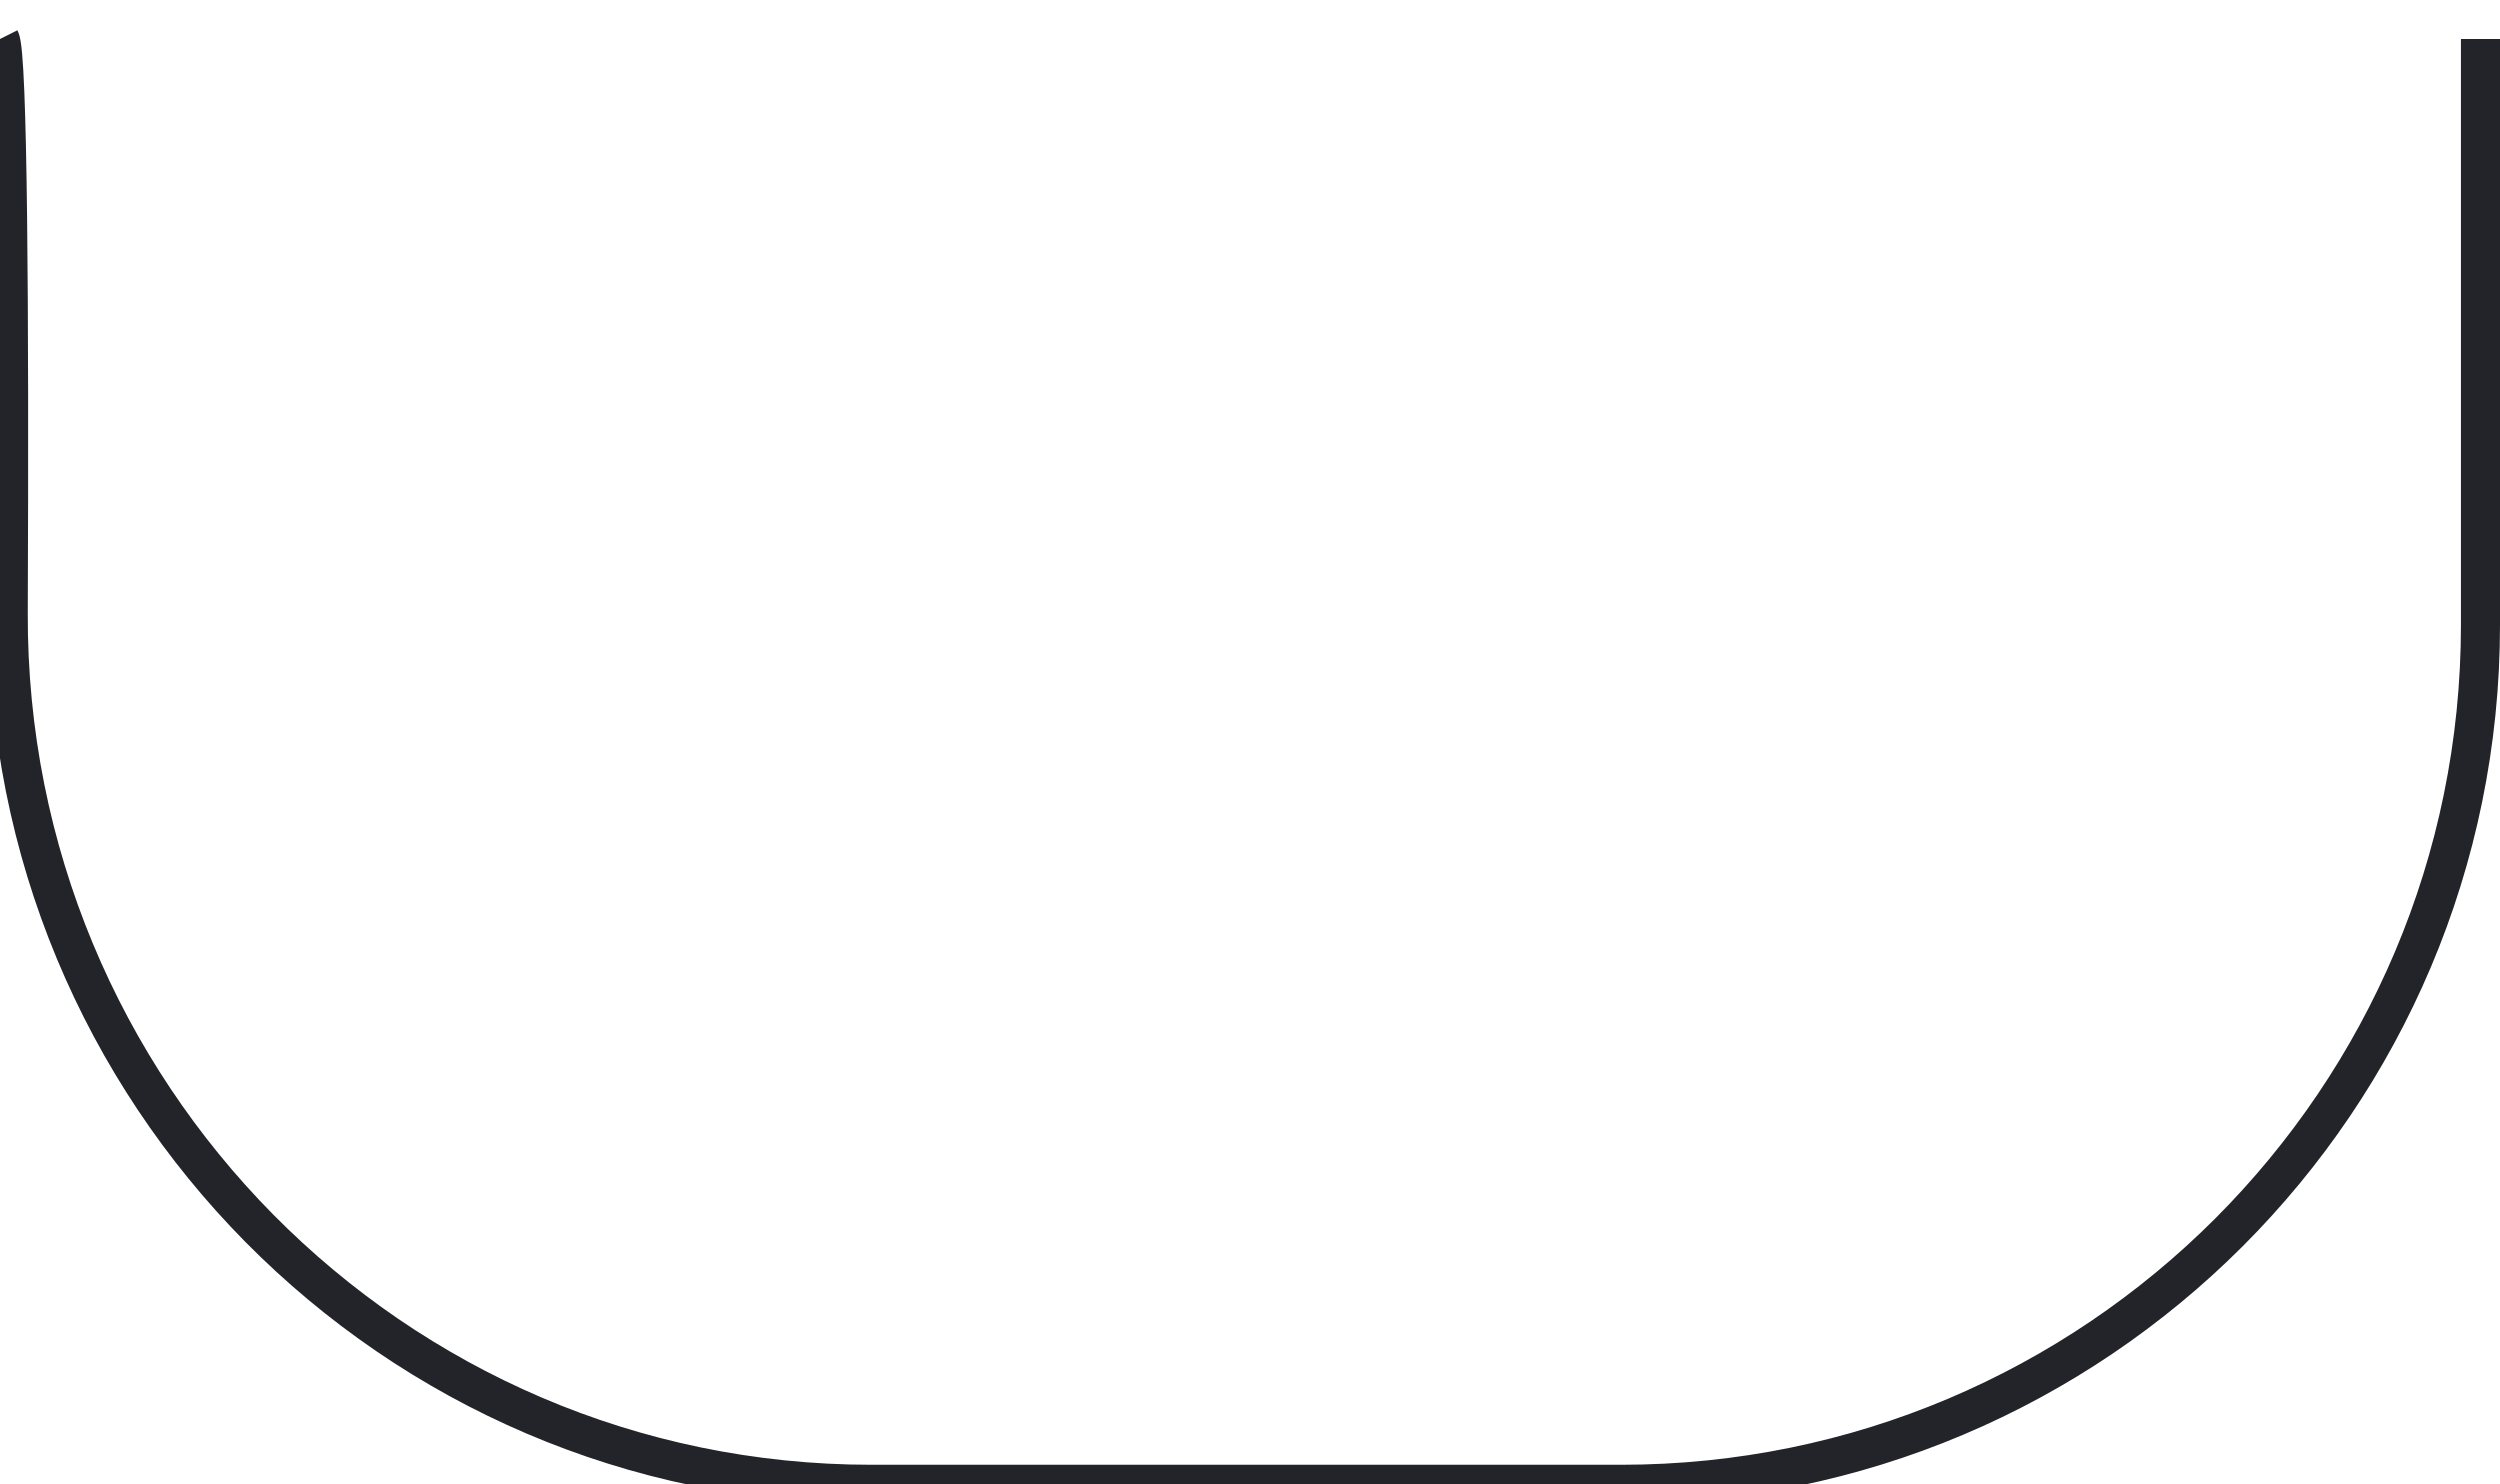 <svg width="64" height="38" viewBox="0 0 64 38" fill="none" xmlns="http://www.w3.org/2000/svg">
<path d="M0 0.998C0.203 1.404 0.243 7.861 0.211 15.688C0.161 27.958 10.038 37.998 22.308 37.998H41.5C53.65 37.998 63.5 28.148 63.5 15.998V0.998" stroke="#222429"/>
</svg>
